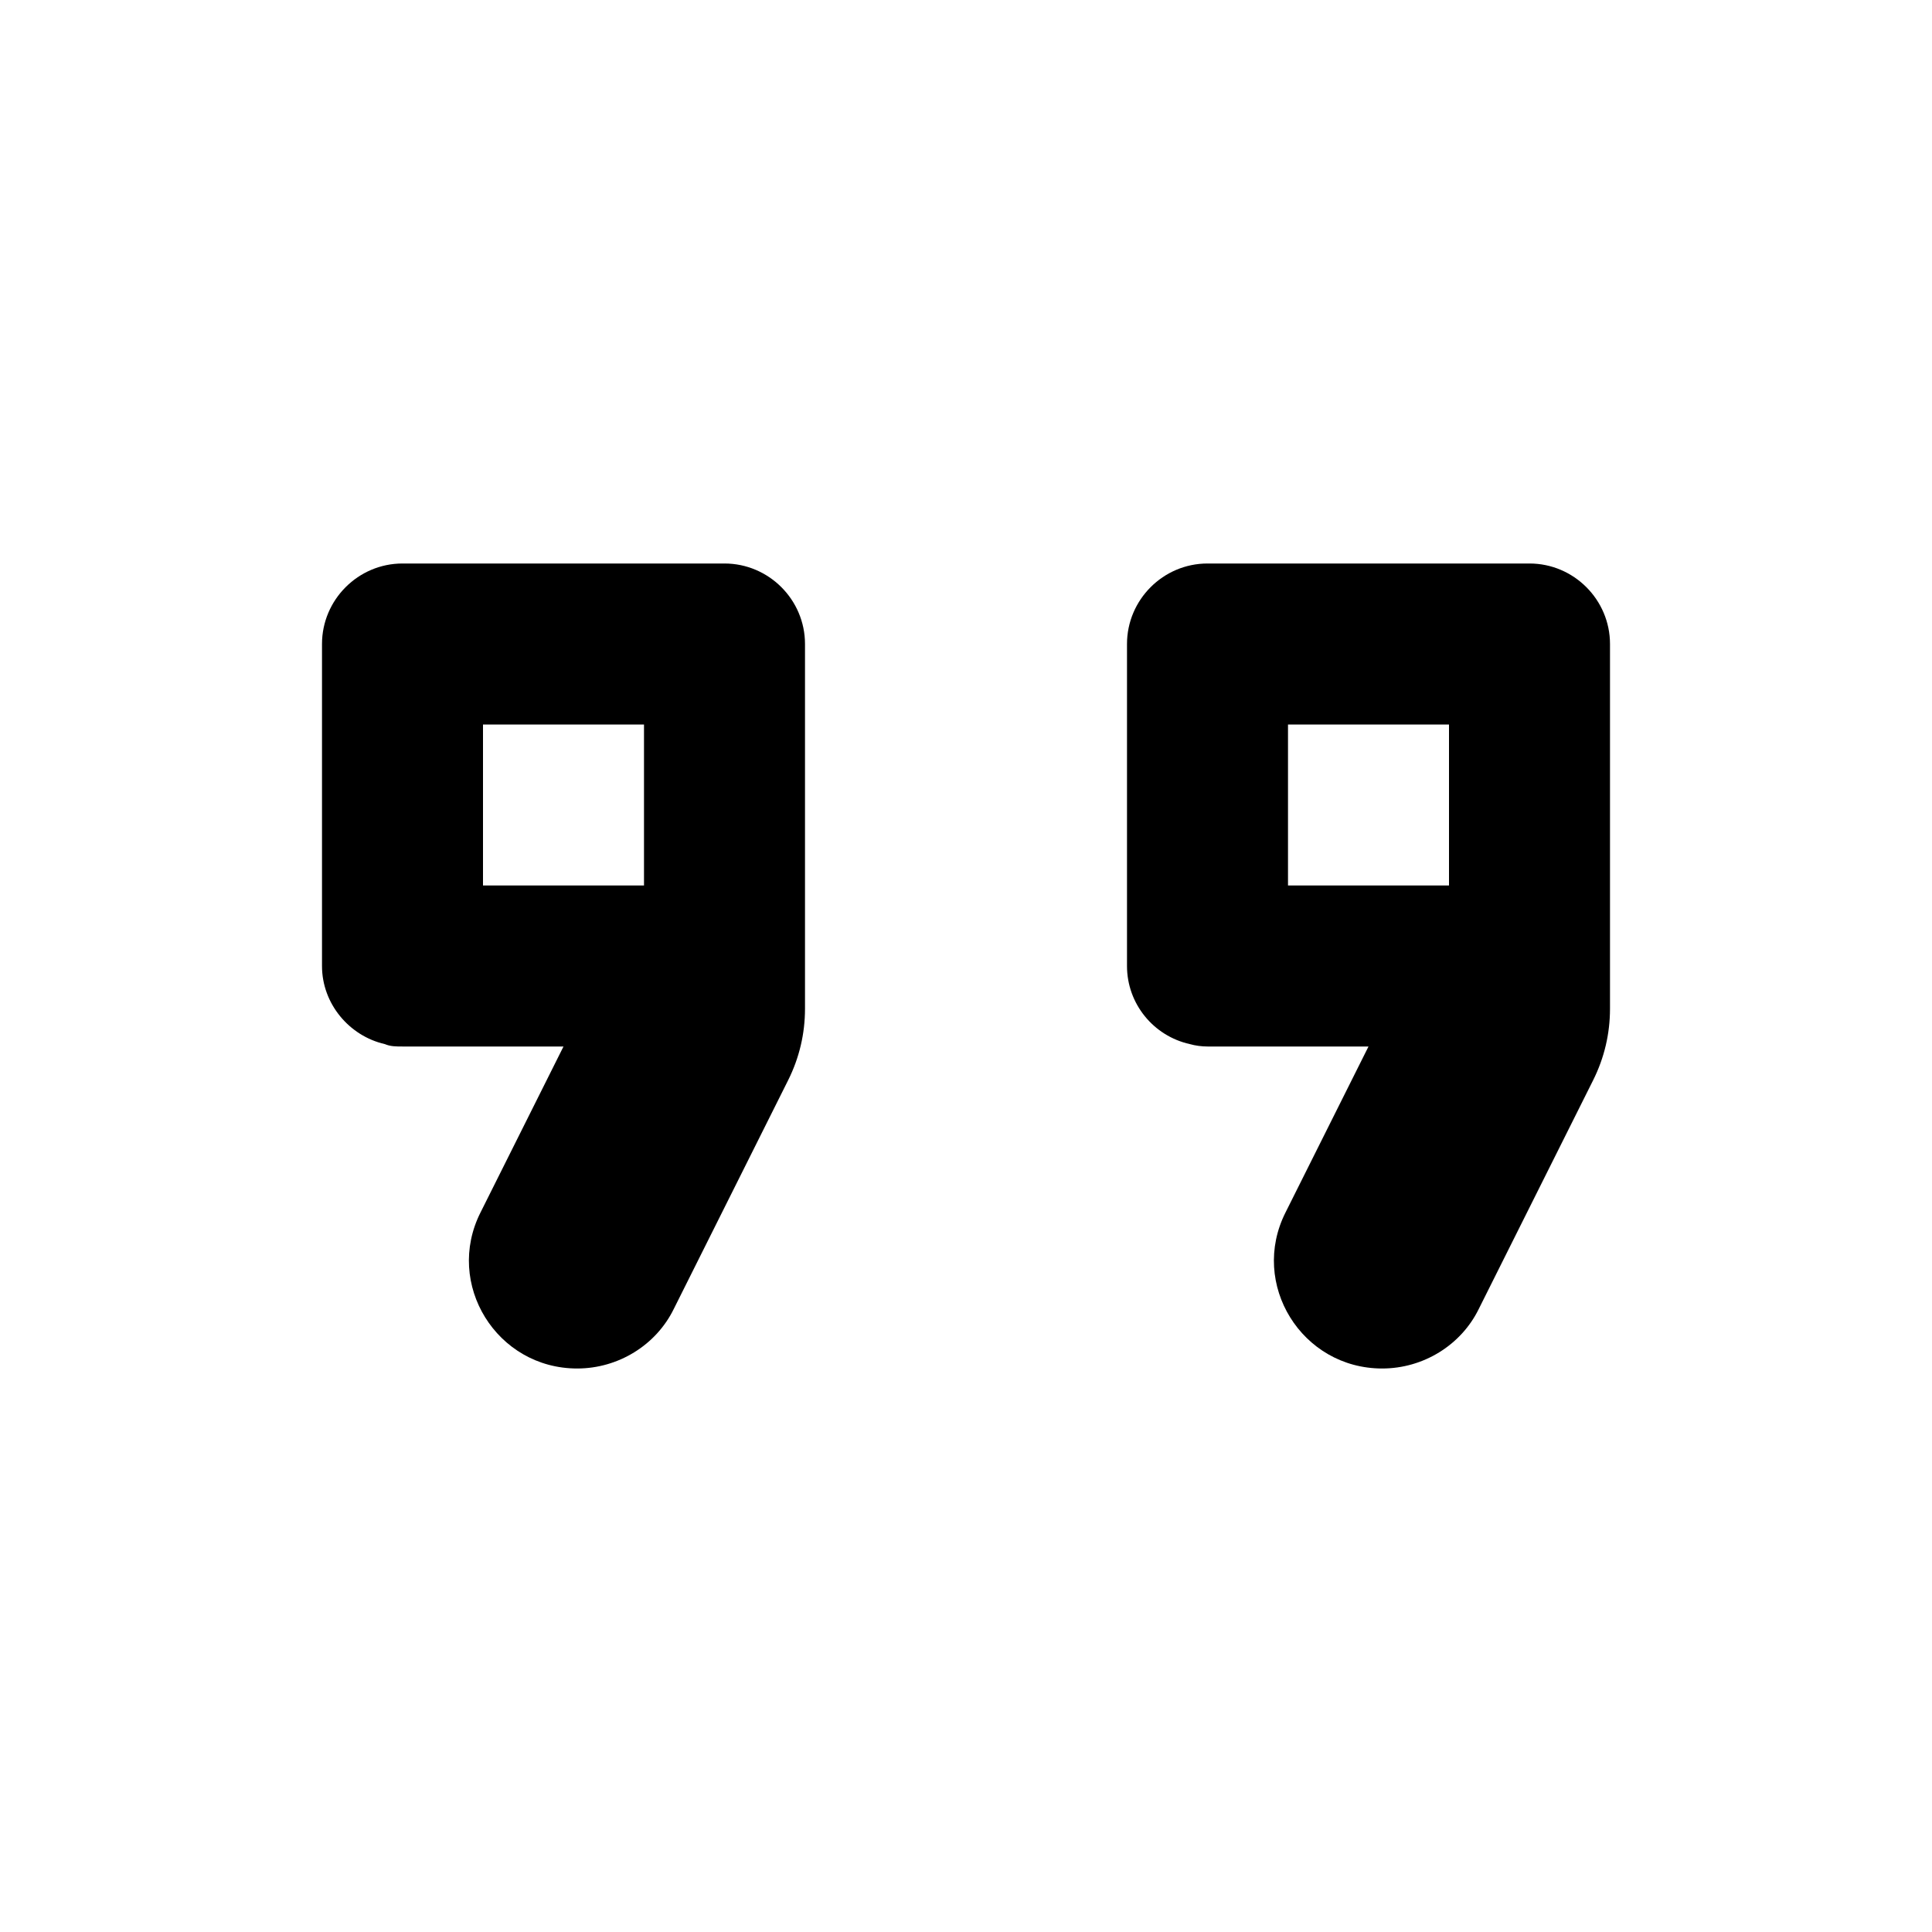 <svg class="fill-current stroke-current w-full h-full" style="color: inherit" stroke-width="0.2" width="24" height="24" viewBox="0 0 24 24" stroke="none" xmlns="http://www.w3.org/2000/svg">
<path fill-rule="evenodd" clip-rule="evenodd" d="M10 12.53C10 12.84 9.93 13.14 9.79 13.42L8.37 16.26C8.15 16.71 7.68 17 7.17 17C6.17 17 5.52 15.95 5.97 15.06L7 13H5C4.92 13 4.85 13 4.78 12.97C4.34 12.87 4 12.47 4 12V8C4 7.45 4.45 7 5 7H9C9.55 7 10 7.45 10 8V12.53ZM15.97 15.06C15.52 15.95 16.17 17 17.17 17C17.68 17 18.15 16.71 18.37 16.26L19.79 13.42C19.93 13.14 20 12.84 20 12.53V8C20 7.45 19.55 7 19 7H15C14.45 7 14 7.45 14 8V12C14 12.47 14.33 12.87 14.78 12.97C14.85 12.99 14.93 13 15 13H17L15.97 15.06ZM18 11V9H16V11H18V11ZM8 11H6V9H8V11V11Z" />
</svg>
